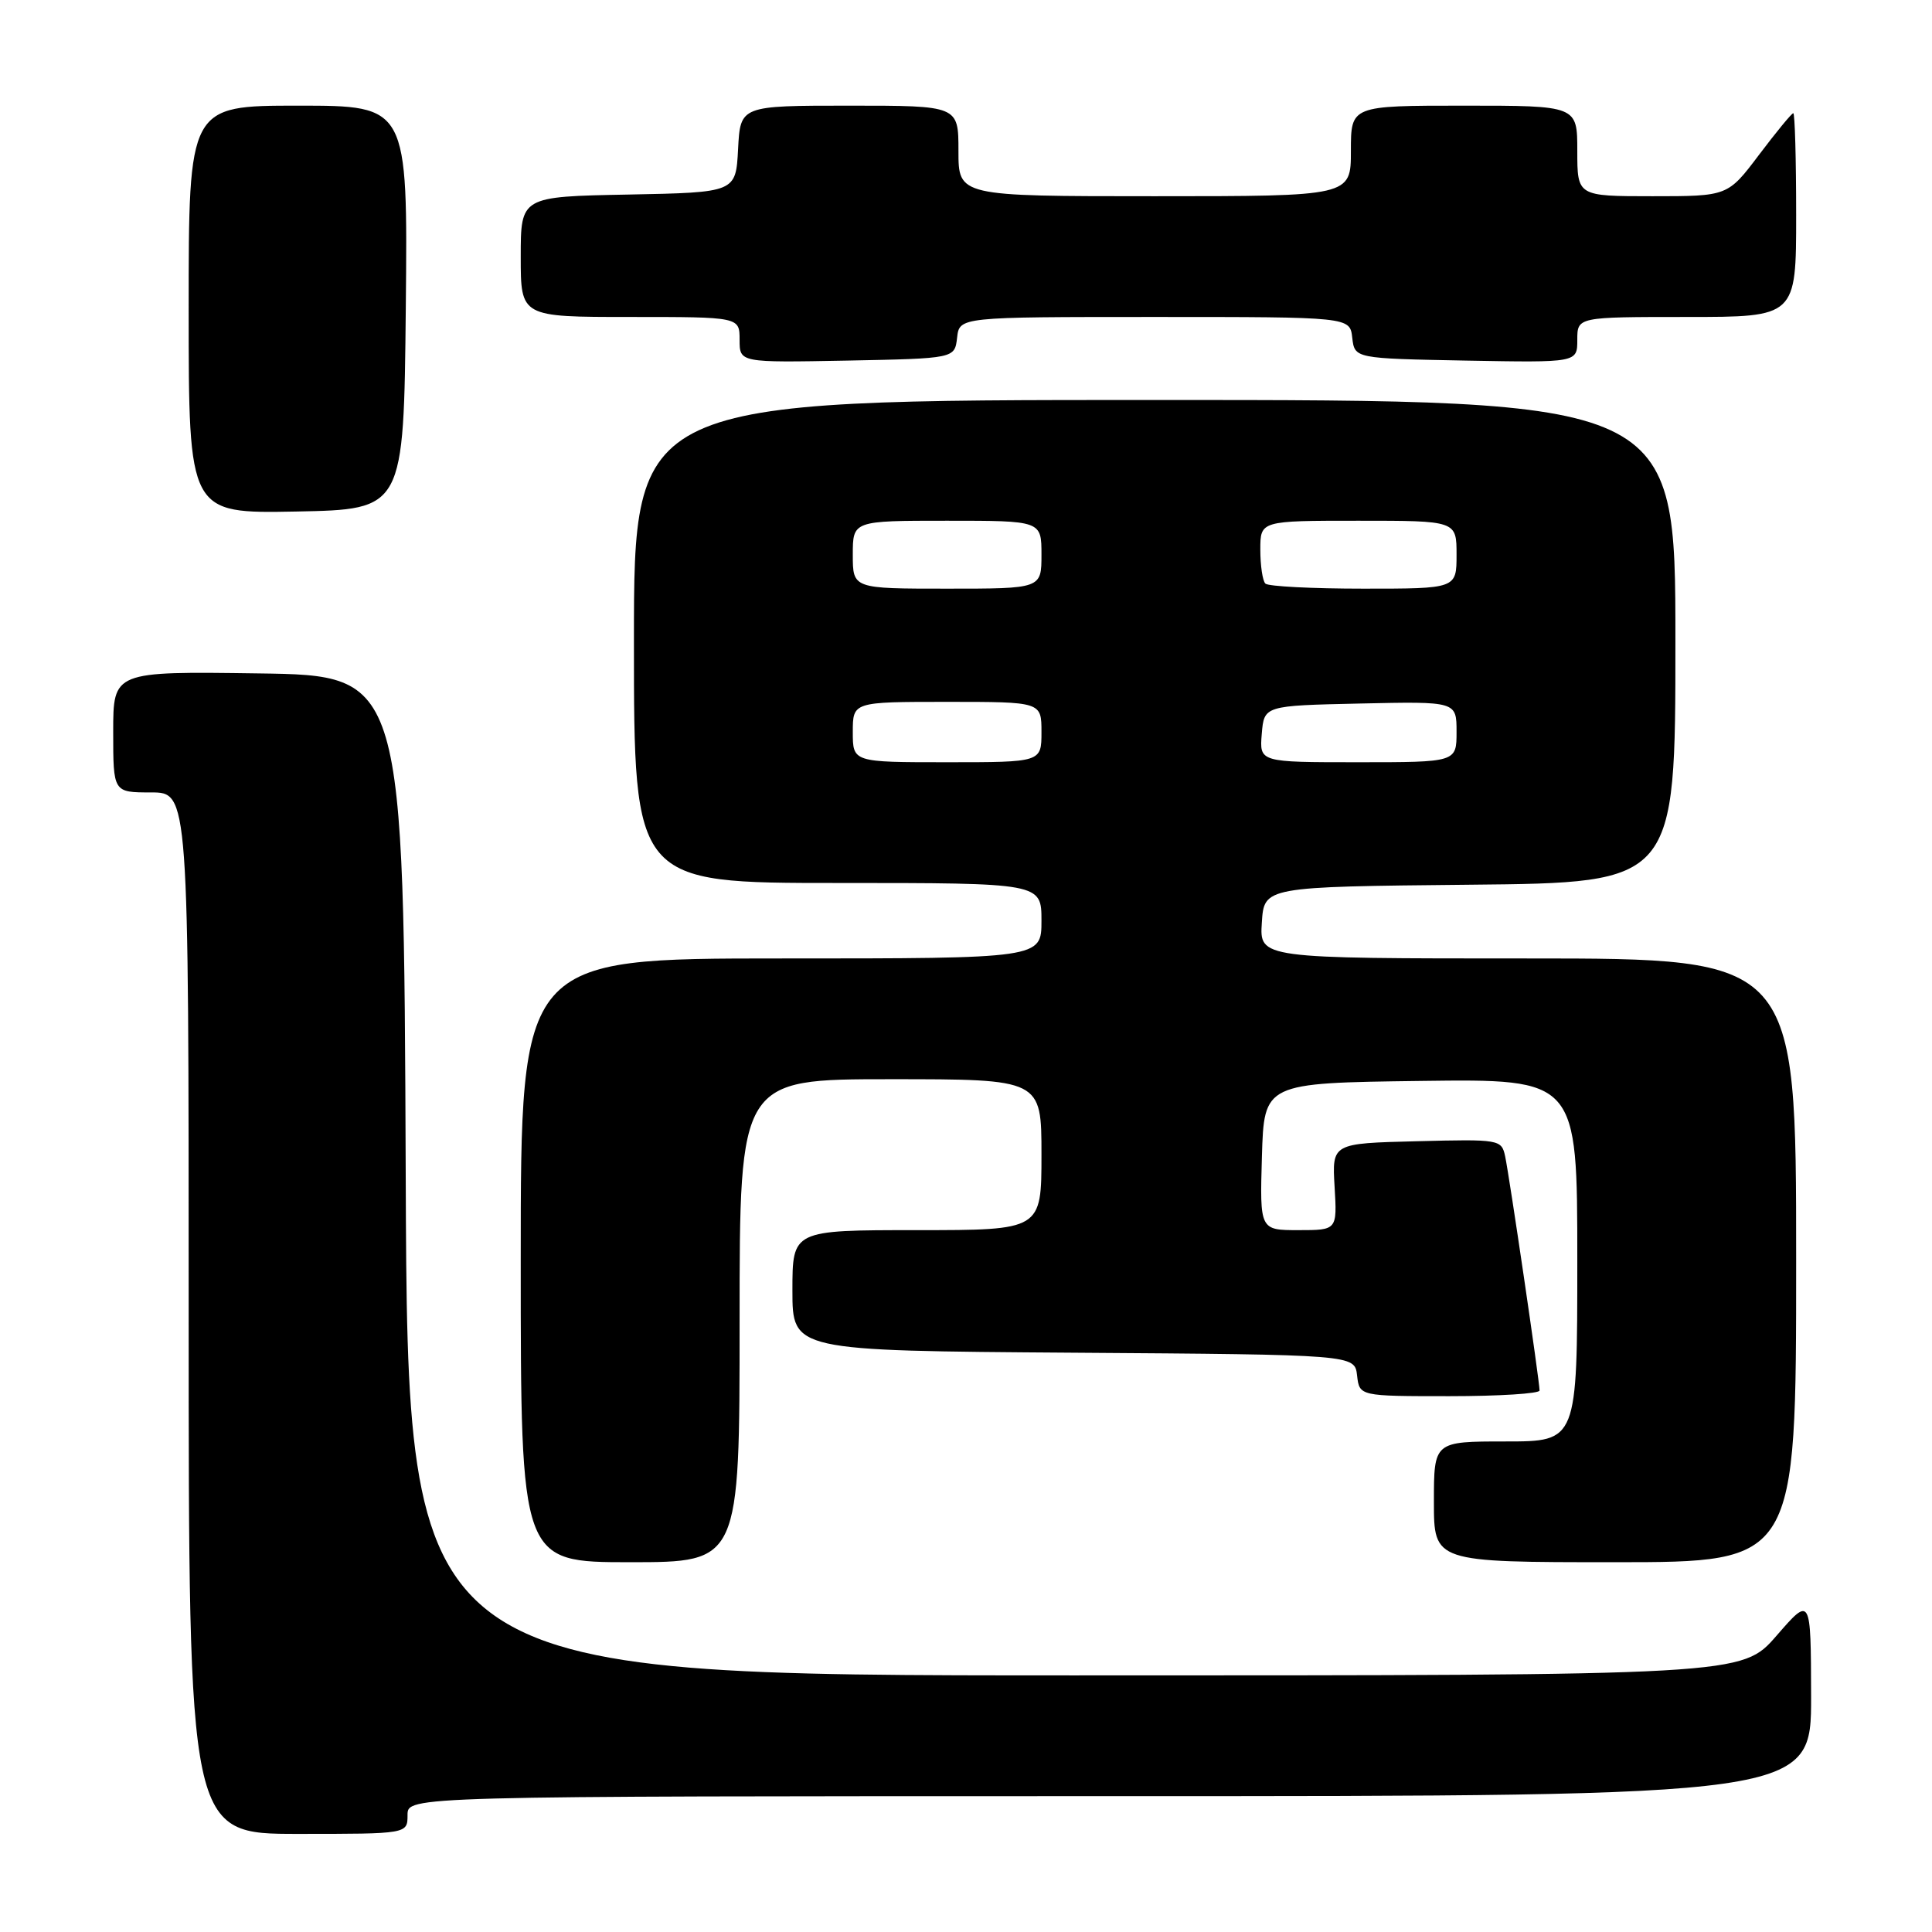 <?xml version="1.0" encoding="UTF-8" standalone="no"?>
<!DOCTYPE svg PUBLIC "-//W3C//DTD SVG 1.1//EN" "http://www.w3.org/Graphics/SVG/1.1/DTD/svg11.dtd" >
<svg xmlns="http://www.w3.org/2000/svg" xmlns:xlink="http://www.w3.org/1999/xlink" version="1.1" viewBox="0 0 256 256">
 <g >
 <path fill="currentColor"
d=" M 54.00 240.50 C 54.00 238.00 54.00 238.00 147.00 238.00 C 240.00 238.00 240.00 238.00 239.98 224.75 C 239.95 211.50 239.95 211.50 235.39 216.75 C 230.82 222.00 230.82 222.00 142.42 222.00 C 54.01 222.00 54.01 222.00 53.76 155.75 C 53.50 89.50 53.50 89.50 34.25 89.23 C 15.00 88.96 15.00 88.96 15.00 96.98 C 15.00 105.00 15.00 105.00 20.00 105.00 C 25.00 105.00 25.00 105.00 25.00 174.00 C 25.00 243.00 25.00 243.00 39.50 243.00 C 54.00 243.00 54.00 243.00 54.00 240.50 Z  M 98.00 175.00 C 98.00 143.00 98.00 143.00 118.00 143.00 C 138.00 143.00 138.00 143.00 138.00 153.00 C 138.00 163.00 138.00 163.00 121.50 163.00 C 105.00 163.00 105.00 163.00 105.00 170.99 C 105.00 178.98 105.00 178.98 142.25 179.24 C 179.50 179.50 179.50 179.50 179.82 182.25 C 180.13 185.00 180.13 185.00 192.07 185.00 C 198.63 185.00 204.00 184.66 204.00 184.25 C 204.01 183.09 199.99 155.79 199.44 153.22 C 198.96 150.98 198.70 150.94 187.72 151.22 C 176.50 151.50 176.50 151.50 176.84 157.25 C 177.18 163.00 177.18 163.00 172.06 163.00 C 166.93 163.00 166.93 163.00 167.21 153.25 C 167.50 143.50 167.50 143.50 188.25 143.23 C 209.00 142.96 209.00 142.96 209.00 166.98 C 209.00 191.00 209.00 191.00 199.50 191.00 C 190.00 191.00 190.00 191.00 190.00 199.00 C 190.00 207.00 190.00 207.00 214.00 207.00 C 238.00 207.00 238.00 207.00 238.00 167.00 C 238.00 127.00 238.00 127.00 202.45 127.00 C 166.89 127.00 166.89 127.00 167.20 122.25 C 167.50 117.50 167.50 117.50 194.75 117.23 C 222.00 116.97 222.00 116.97 222.00 84.98 C 222.00 53.00 222.00 53.00 153.00 53.00 C 84.00 53.00 84.00 53.00 84.00 85.00 C 84.00 117.00 84.00 117.00 111.00 117.00 C 138.00 117.00 138.00 117.00 138.00 122.00 C 138.00 127.00 138.00 127.00 103.50 127.00 C 69.00 127.00 69.00 127.00 69.00 167.00 C 69.00 207.00 69.00 207.00 83.50 207.00 C 98.00 207.00 98.00 207.00 98.00 175.00 Z  M 53.77 40.75 C 54.03 14.00 54.03 14.00 39.52 14.00 C 25.00 14.00 25.00 14.00 25.00 41.03 C 25.00 68.05 25.00 68.05 39.25 67.78 C 53.50 67.50 53.50 67.50 53.77 40.75 Z  M 126.82 44.75 C 127.13 42.00 127.13 42.00 153.00 42.00 C 178.87 42.00 178.87 42.00 179.18 44.75 C 179.50 47.50 179.50 47.50 194.25 47.78 C 209.00 48.05 209.00 48.05 209.00 45.03 C 209.00 42.00 209.00 42.00 223.50 42.00 C 238.00 42.00 238.00 42.00 238.00 28.50 C 238.00 21.07 237.83 15.00 237.62 15.00 C 237.41 15.00 235.37 17.48 233.09 20.50 C 228.94 26.00 228.94 26.00 218.97 26.00 C 209.00 26.00 209.00 26.00 209.00 20.00 C 209.00 14.00 209.00 14.00 194.00 14.00 C 179.00 14.00 179.00 14.00 179.00 20.00 C 179.00 26.00 179.00 26.00 153.00 26.00 C 127.00 26.00 127.00 26.00 127.00 20.00 C 127.00 14.00 127.00 14.00 112.55 14.00 C 98.10 14.00 98.10 14.00 97.80 19.75 C 97.50 25.50 97.50 25.50 83.25 25.78 C 69.00 26.05 69.00 26.05 69.00 34.03 C 69.00 42.00 69.00 42.00 83.50 42.00 C 98.00 42.00 98.00 42.00 98.00 45.03 C 98.00 48.05 98.00 48.05 112.25 47.78 C 126.50 47.50 126.50 47.50 126.82 44.75 Z  M 113.00 97.00 C 113.00 93.00 113.00 93.00 125.50 93.00 C 138.00 93.00 138.00 93.00 138.00 97.00 C 138.00 101.00 138.00 101.00 125.50 101.00 C 113.00 101.00 113.00 101.00 113.00 97.00 Z  M 167.19 97.25 C 167.50 93.50 167.50 93.50 180.25 93.22 C 193.00 92.94 193.00 92.94 193.00 96.97 C 193.00 101.00 193.00 101.00 179.94 101.00 C 166.88 101.00 166.88 101.00 167.19 97.25 Z  M 113.00 73.50 C 113.00 69.00 113.00 69.00 125.50 69.00 C 138.00 69.00 138.00 69.00 138.00 73.50 C 138.00 78.00 138.00 78.00 125.50 78.00 C 113.00 78.00 113.00 78.00 113.00 73.50 Z  M 167.67 77.33 C 167.30 76.97 167.00 74.94 167.00 72.83 C 167.00 69.00 167.00 69.00 180.00 69.00 C 193.00 69.00 193.00 69.00 193.00 73.50 C 193.00 78.00 193.00 78.00 180.67 78.00 C 173.88 78.00 168.03 77.70 167.67 77.33 Z "/>
</g>
</svg>